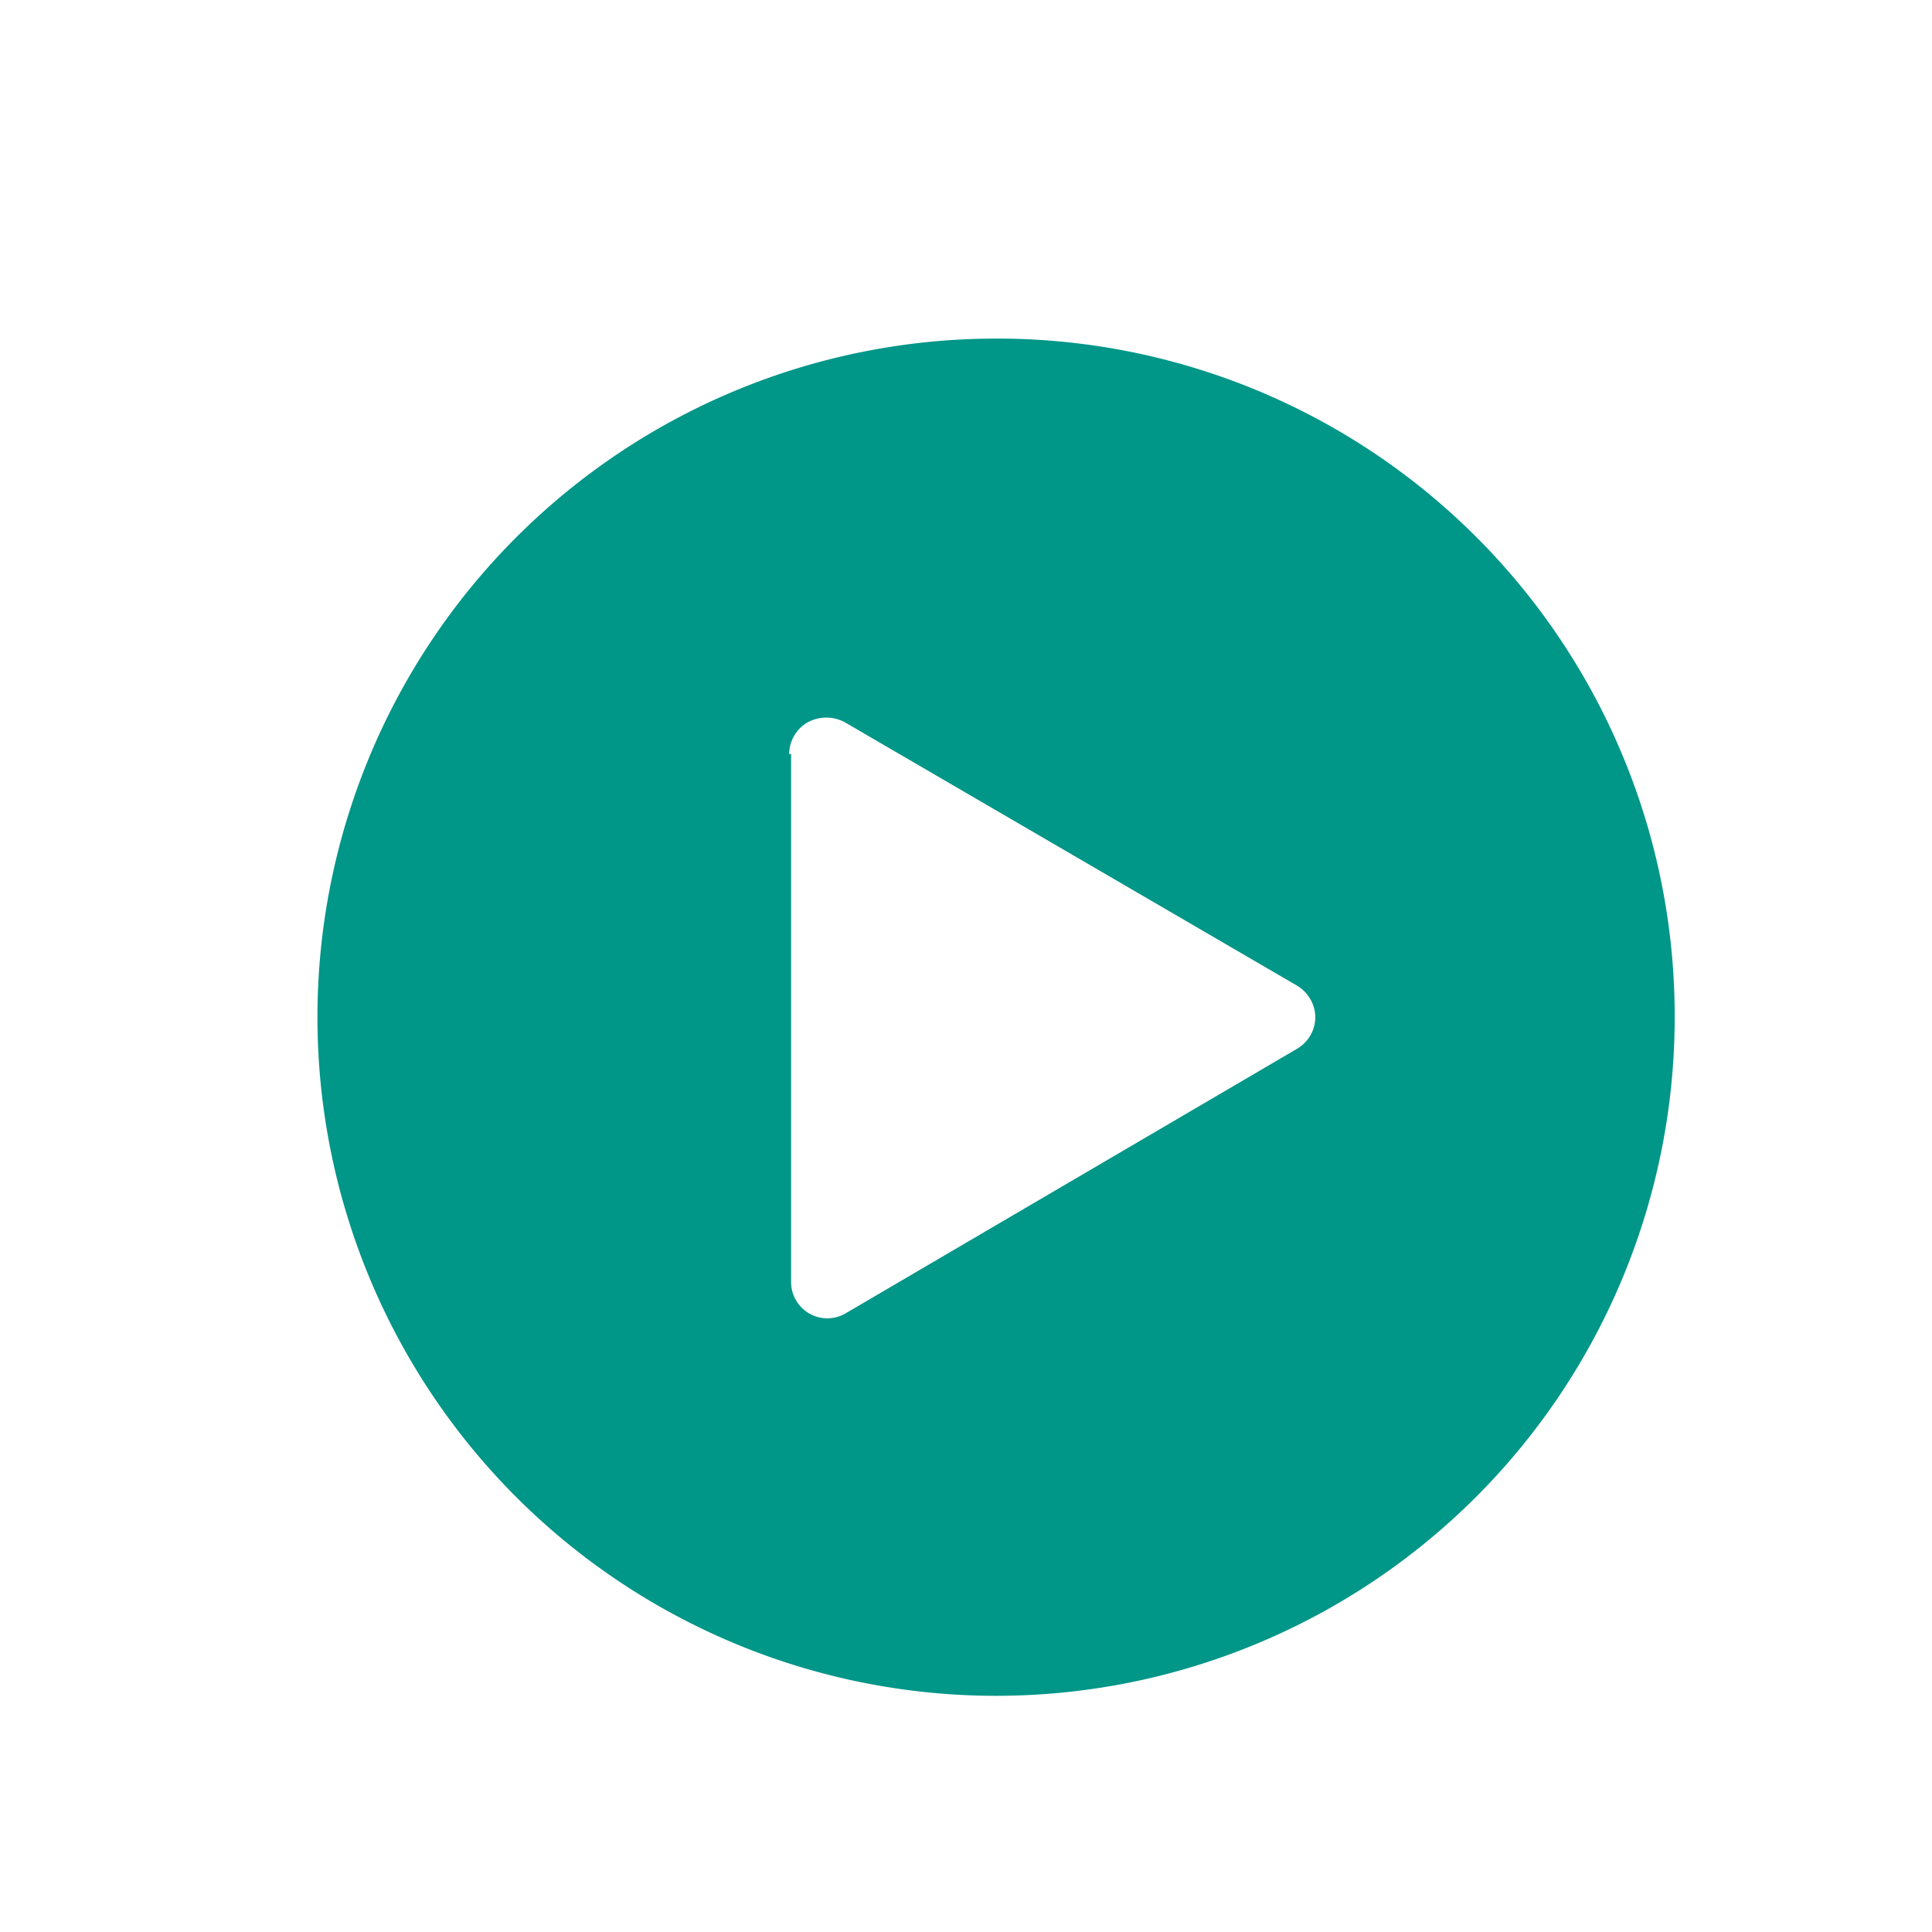 <svg xmlns="http://www.w3.org/2000/svg" xmlns:xlink="http://www.w3.org/1999/xlink" width="32" height="32" viewBox="0 0 32 32">
  <defs>
    <clipPath id="clip-Playback">
      <rect width="32" height="32"/>
    </clipPath>
  </defs>
  <g id="Playback" clip-path="url(#clip-Playback)">
    <rect width="32" height="32" fill="rgba(255,255,255,0)"/>
    <g id="play_1_" data-name="play (1)" transform="translate(5.258 5.608)">
      <g id="Group_34321" data-name="Group 34321">
        <path id="Path_7700" data-name="Path 7700" d="M11.24,0A11.24,11.24,0,1,0,22.48,11.24,11.22,11.22,0,0,0,11.24,0Zm4.989,11.761L8.745,16.147a.6.6,0,0,1-.9-.521V6.881H7.813a.611.611,0,0,1,.3-.521.645.645,0,0,1,.631,0l7.484,4.359a.621.621,0,0,1,.3.521A.611.611,0,0,1,16.229,11.761Z" fill="#009688"/>
      </g>
    </g>
  </g>
</svg>
